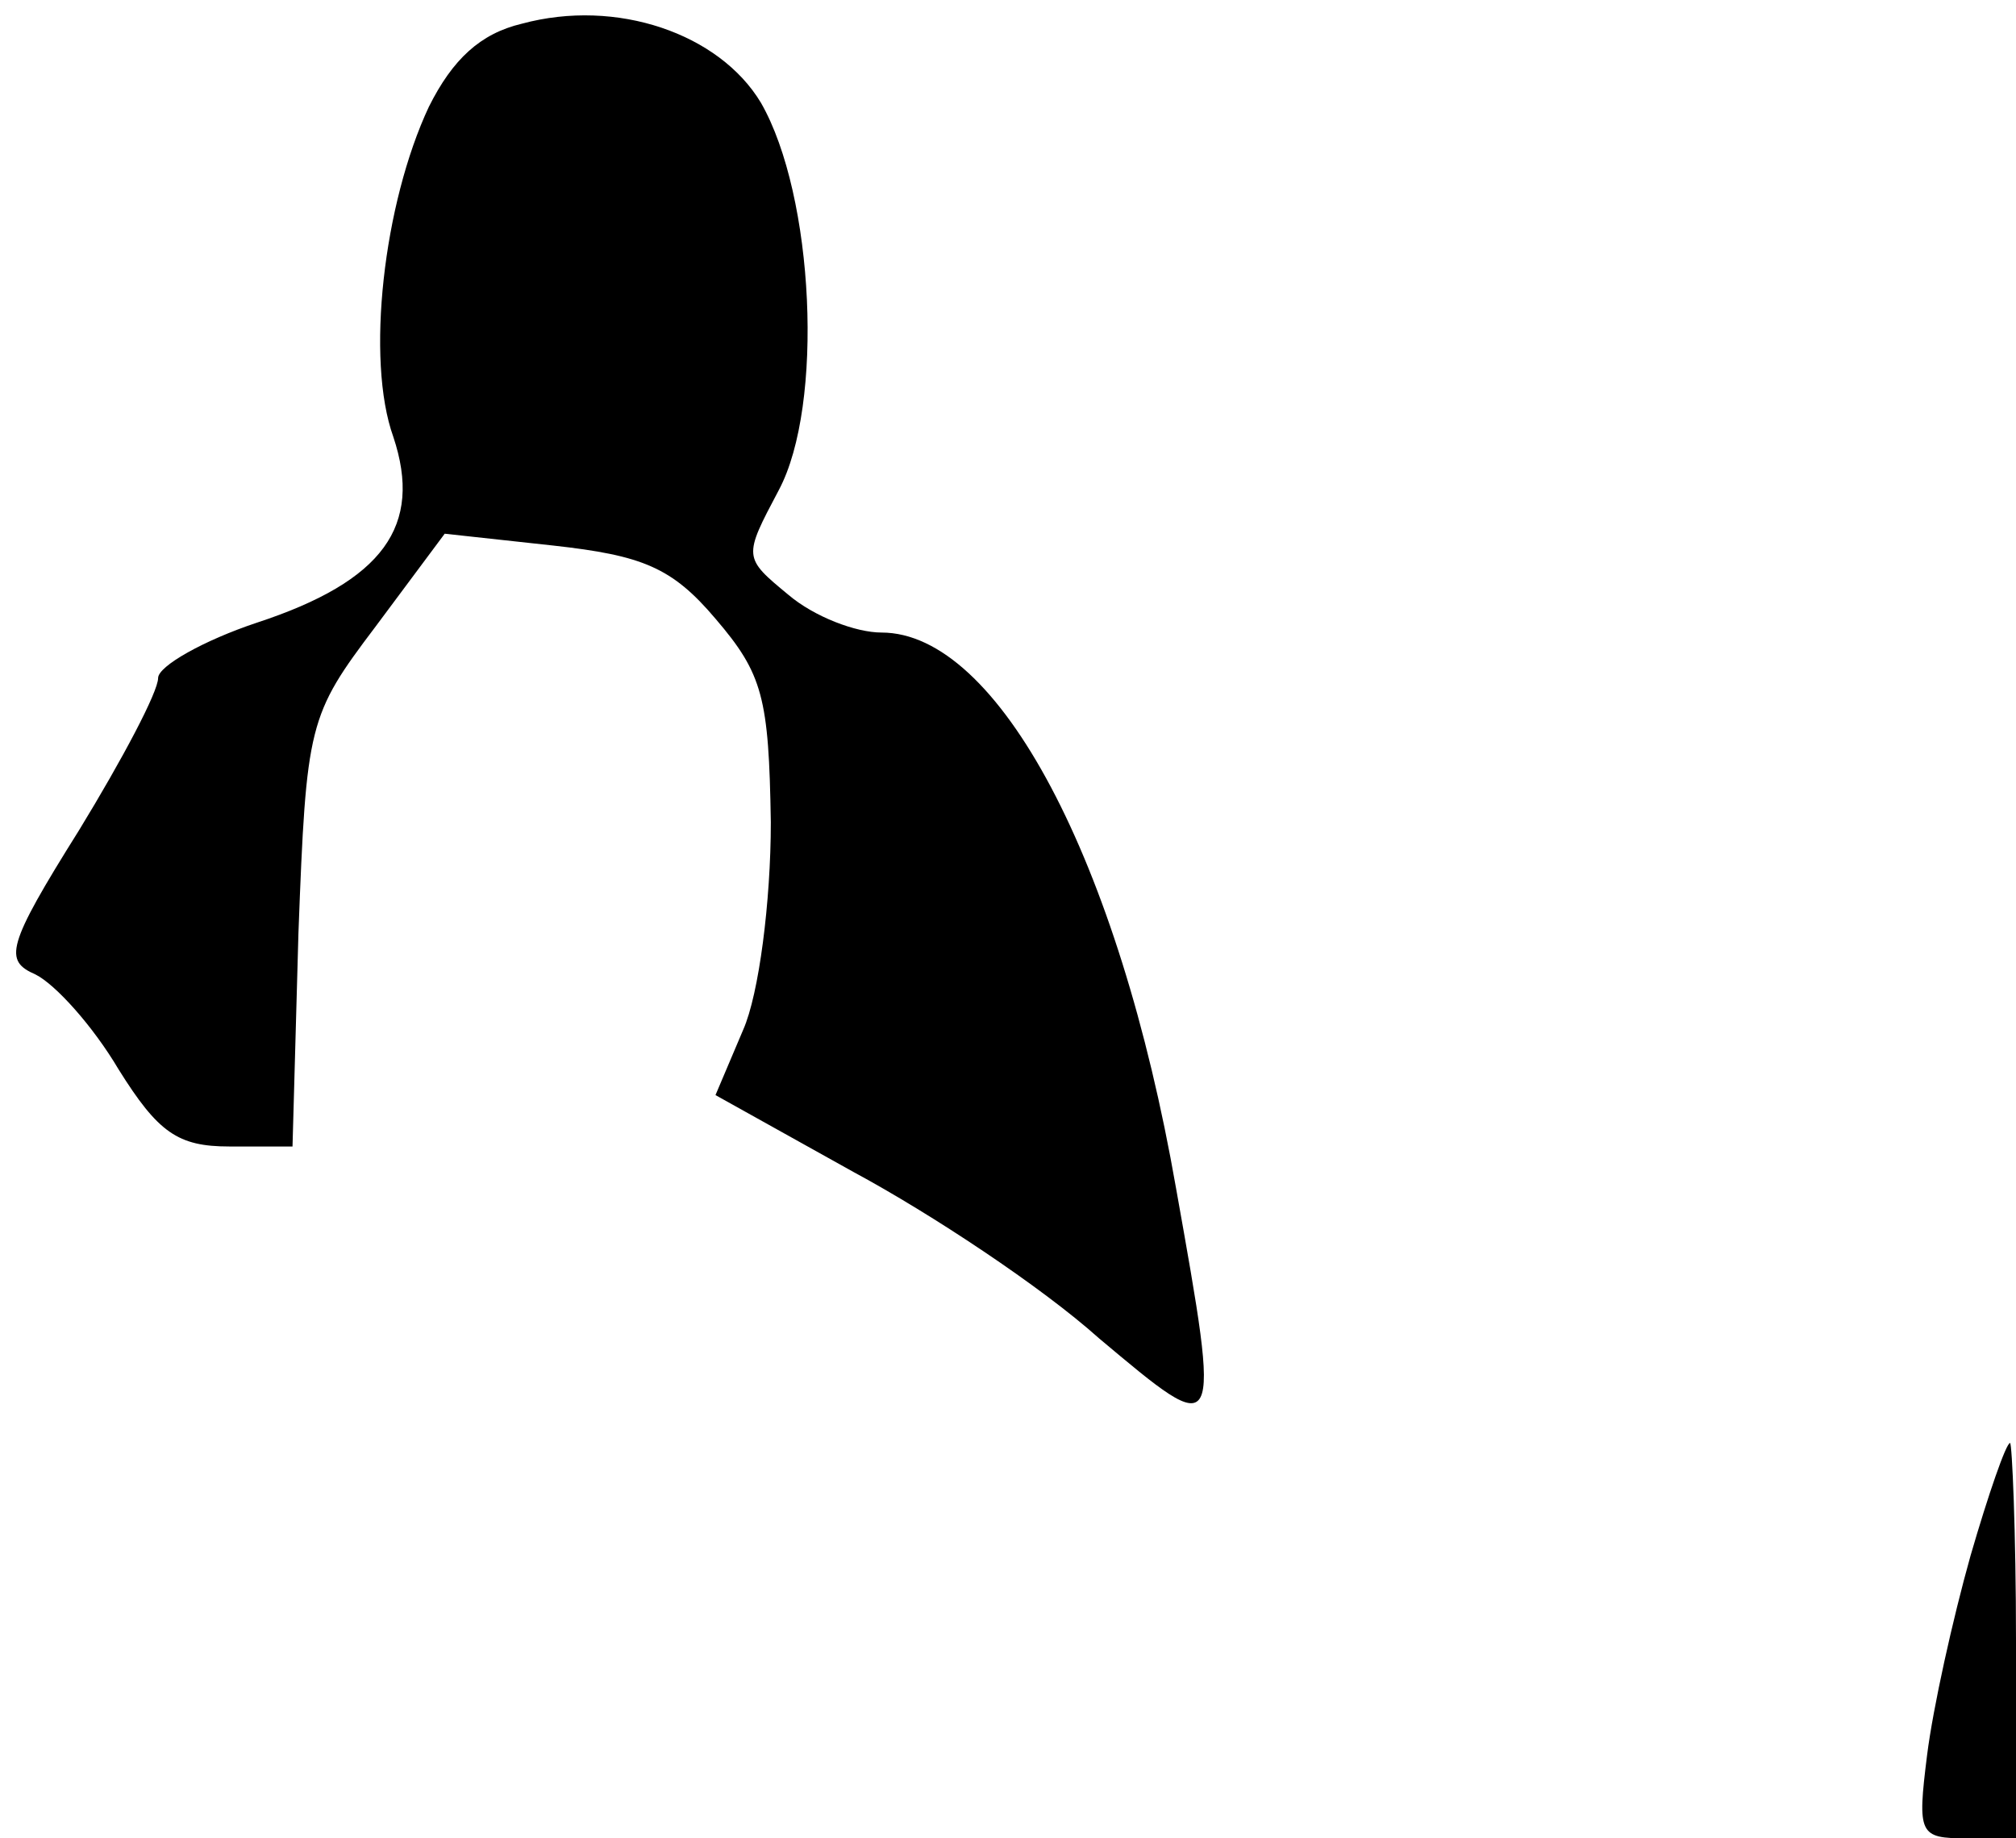 <?xml version="1.0" standalone="no"?>
<!DOCTYPE svg PUBLIC "-//W3C//DTD SVG 20010904//EN"
 "http://www.w3.org/TR/2001/REC-SVG-20010904/DTD/svg10.dtd">
<svg version="1.0" xmlns="http://www.w3.org/2000/svg"
 width="102pt" height="93pt" viewBox="0 0 102 93"
 preserveAspectRatio="xMidYMid meet">
<g transform="translate(0,93) scale(0.1,-0.1)"
fill="#000000" stroke="none">
<path fill="#000000" stroke="none" d="M264 918 c-21 -5 -35 -18 -47 -42 -23
-49 -32 -128 -18 -167 15 -45 -5 -73 -69 -94 -27 -9 -50 -22 -50 -28 0 -7 -18
-41 -40 -77 -37 -59 -38 -66 -22 -73 10 -5 29 -26 42 -48 20 -32 30 -39 56
-39 l32 0 3 108 c4 106 5 110 39 155 l35 47 55 -6 c45 -5 60 -11 82 -37 24
-28 27 -40 28 -103 0 -40 -6 -87 -14 -105 l-14 -33 70 -39 c39 -21 95 -58 124
-84 62 -52 62 -53 39 76 -29 166 -90 281 -149 281 -13 0 -34 8 -47 19 -23 19
-23 19 -5 53 23 43 18 149 -9 196 -21 35 -73 53 -121 40z"/>
<path fill="#000000" stroke="none" d="M997 143 c-9 -32 -19 -77 -22 -101 -5
-40 -4 -42 20 -42 l25 0 0 100 c0 55 -2 100 -3 100 -2 0 -11 -26 -20 -57z"/>
</g>
</svg>
